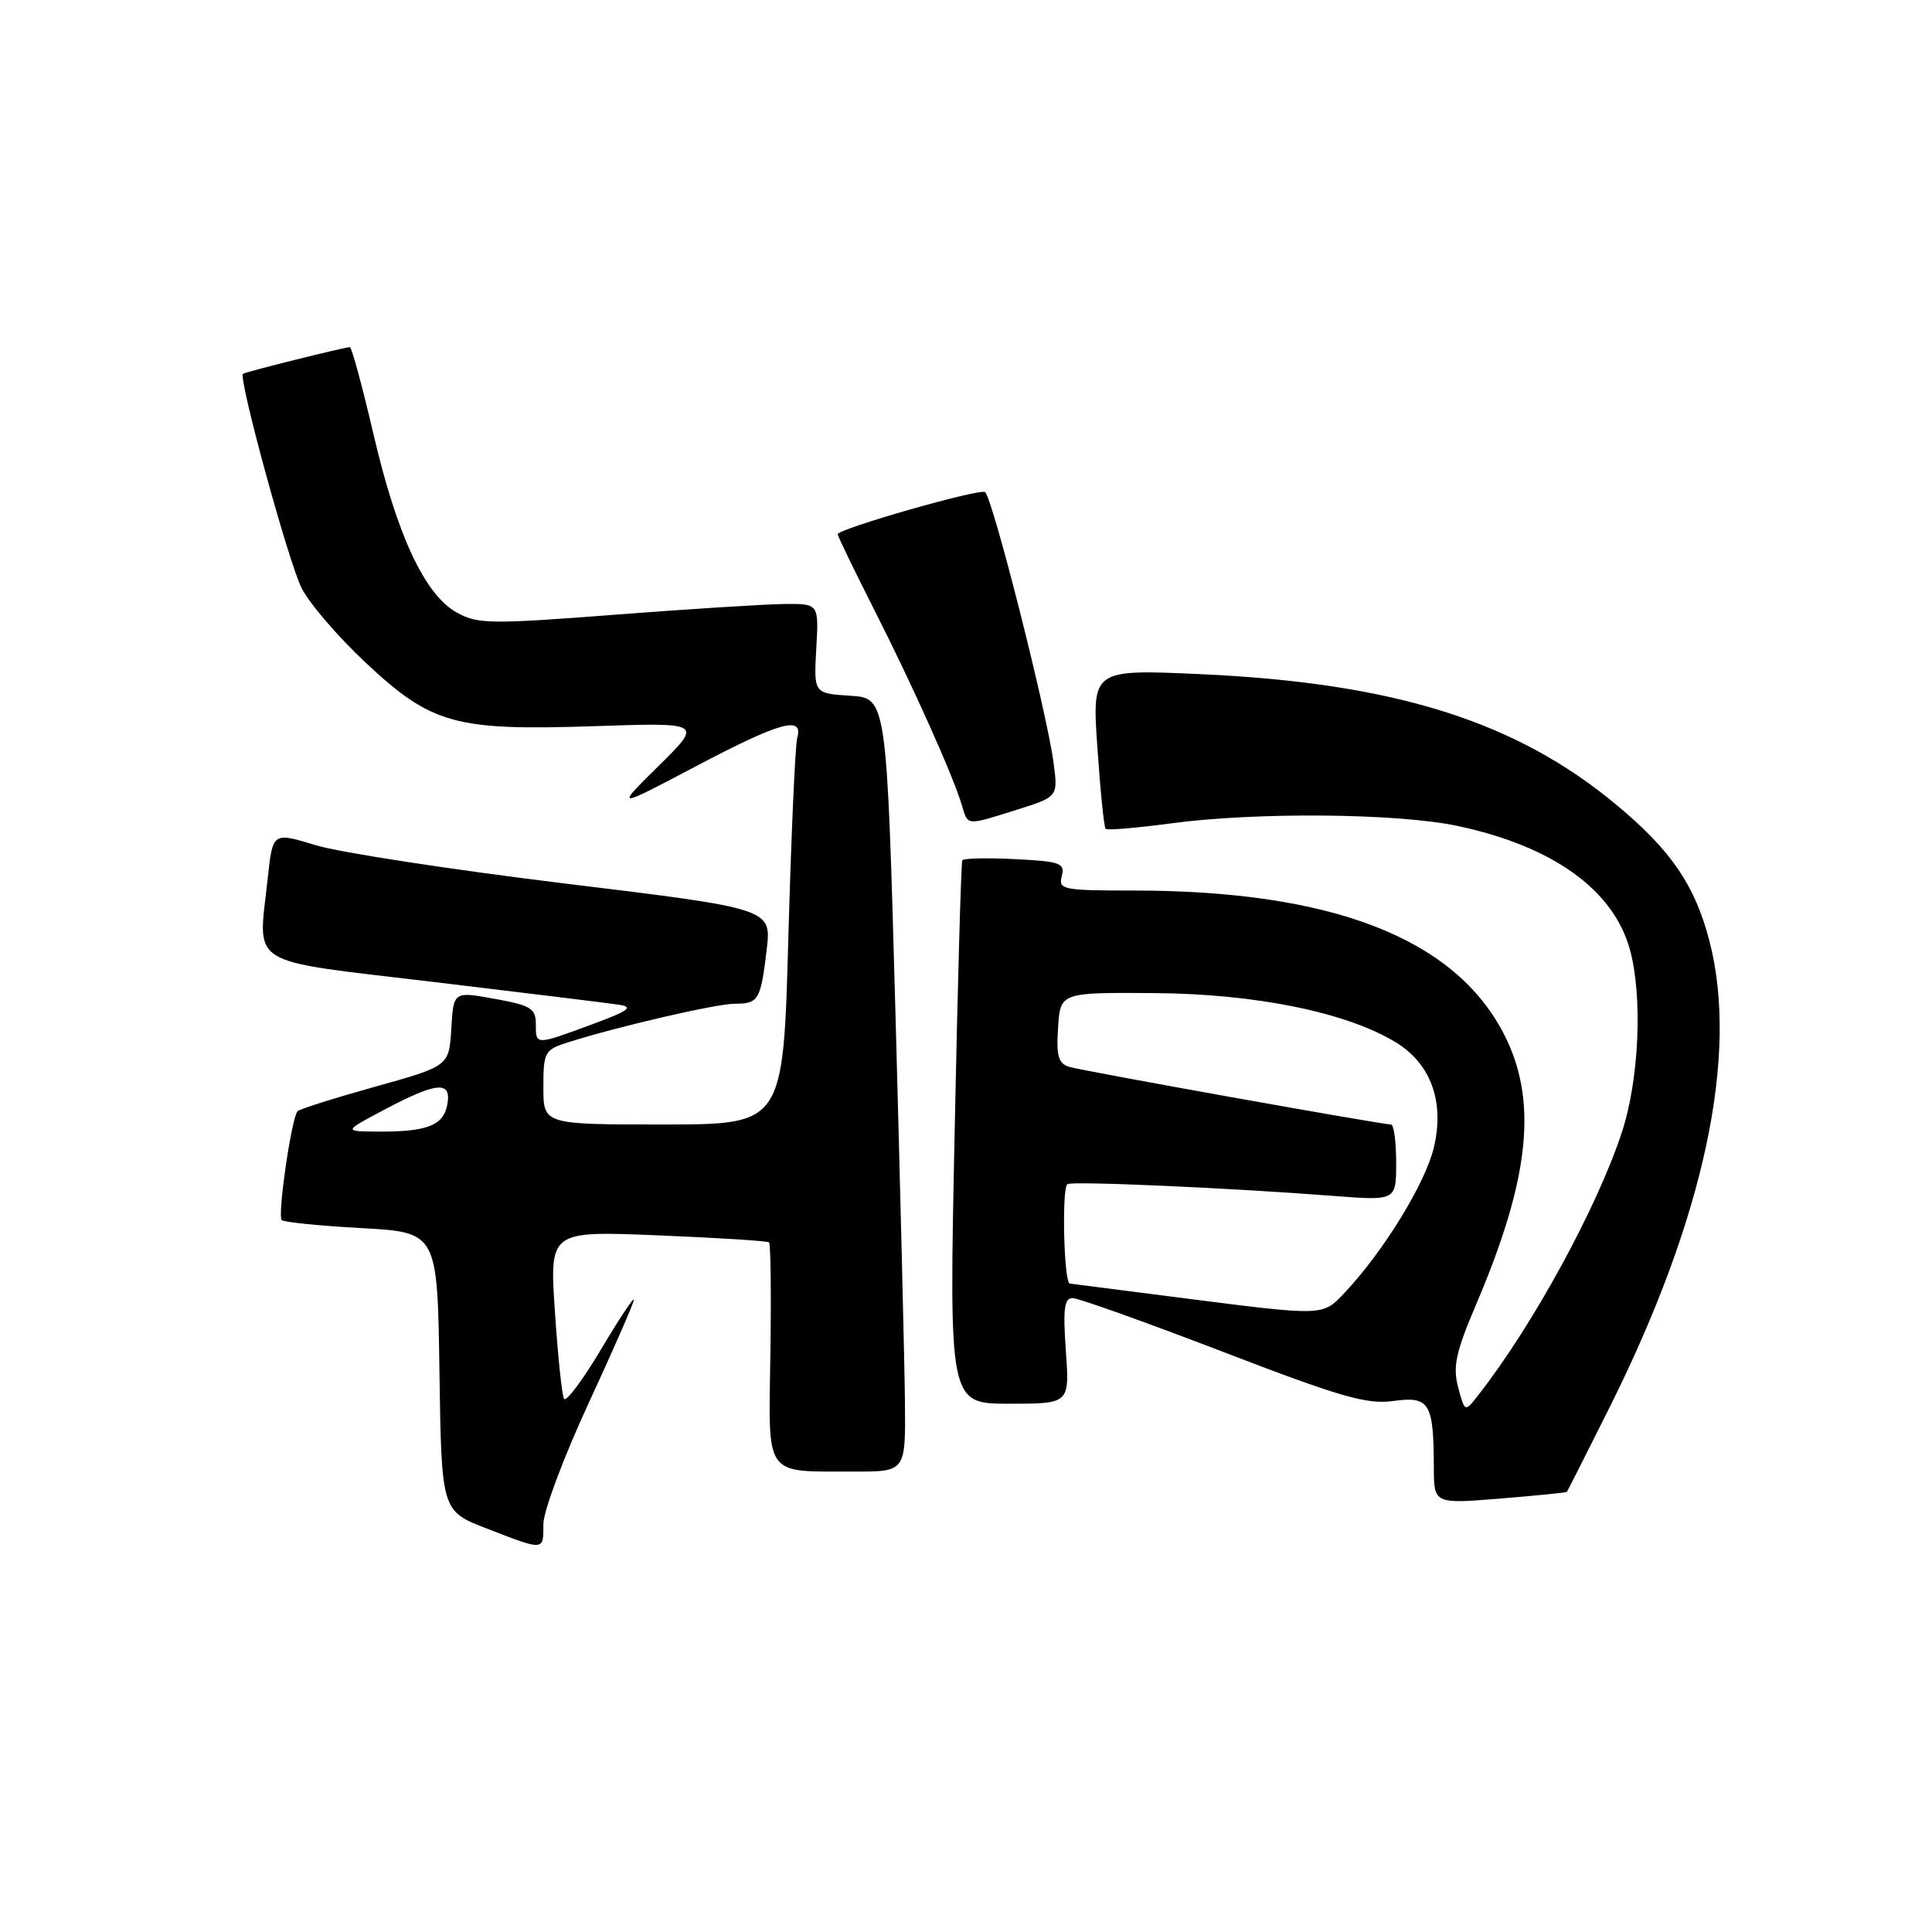 <?xml version="1.0" encoding="UTF-8" standalone="no"?>
<!DOCTYPE svg PUBLIC "-//W3C//DTD SVG 1.1//EN" "http://www.w3.org/Graphics/SVG/1.1/DTD/svg11.dtd" >
<svg xmlns="http://www.w3.org/2000/svg" xmlns:xlink="http://www.w3.org/1999/xlink" version="1.1" viewBox="0 0 256 256">
 <g >
 <path fill="currentColor"
d=" M 72.00 201.94 C 72.00 200.26 74.70 193.05 78.00 185.92 C 81.30 178.79 83.99 172.63 83.99 172.23 C 83.98 171.83 82.01 174.81 79.61 178.85 C 77.20 182.89 75.01 185.81 74.74 185.35 C 74.46 184.88 73.92 179.69 73.53 173.80 C 72.81 163.10 72.81 163.10 87.16 163.69 C 95.05 164.01 101.68 164.43 101.90 164.62 C 102.12 164.81 102.20 171.43 102.08 179.35 C 101.84 195.99 101.11 194.96 113.25 194.99 C 120.00 195.00 120.00 195.00 119.91 185.75 C 119.86 180.66 119.29 157.60 118.66 134.50 C 117.50 92.50 117.50 92.50 112.66 92.19 C 107.83 91.88 107.83 91.88 108.16 85.94 C 108.50 80.00 108.50 80.00 104.00 80.03 C 101.53 80.05 91.40 80.69 81.50 81.45 C 64.91 82.73 63.26 82.70 60.50 81.15 C 56.26 78.77 52.59 70.89 49.47 57.45 C 48.00 51.15 46.60 46.00 46.36 46.00 C 45.66 46.00 32.54 49.27 32.20 49.53 C 31.54 50.04 38.24 74.55 39.98 77.95 C 41.01 79.98 44.81 84.40 48.42 87.78 C 57.20 95.99 60.26 96.84 78.80 96.22 C 93.09 95.74 93.09 95.74 87.30 101.46 C 81.50 107.18 81.50 107.18 92.11 101.59 C 103.31 95.68 106.48 94.78 105.64 97.75 C 105.37 98.71 104.84 110.64 104.46 124.25 C 103.78 149.00 103.78 149.00 87.89 149.00 C 72.00 149.00 72.00 149.00 72.00 144.08 C 72.00 139.40 72.16 139.10 75.25 138.12 C 81.86 136.02 94.91 133.00 97.36 133.00 C 100.52 133.00 100.80 132.51 101.59 125.84 C 102.23 120.40 102.23 120.40 74.86 117.07 C 59.81 115.23 44.94 112.95 41.82 111.99 C 36.13 110.25 36.13 110.25 35.47 116.43 C 34.20 128.28 32.32 127.11 57.50 130.12 C 69.60 131.57 80.62 132.92 82.00 133.13 C 84.02 133.43 83.33 133.93 78.40 135.75 C 70.89 138.52 71.00 138.52 71.00 135.67 C 71.00 133.63 70.31 133.21 65.55 132.35 C 60.09 131.36 60.09 131.36 59.80 136.31 C 59.50 141.26 59.50 141.26 49.72 143.99 C 44.35 145.49 39.71 146.95 39.43 147.24 C 38.64 148.03 36.74 161.08 37.33 161.67 C 37.62 161.95 42.37 162.43 47.90 162.73 C 57.96 163.29 57.96 163.29 58.23 181.76 C 58.50 200.22 58.50 200.22 64.50 202.54 C 72.20 205.52 72.00 205.53 72.00 201.94 Z  M 207.62 197.68 C 207.70 197.58 210.25 192.55 213.27 186.50 C 225.82 161.39 230.44 139.78 226.50 124.65 C 224.58 117.30 221.45 112.70 214.25 106.70 C 200.92 95.57 184.80 90.50 159.10 89.33 C 144.69 88.68 144.69 88.68 145.41 99.07 C 145.80 104.78 146.29 109.63 146.50 109.83 C 146.71 110.04 150.58 109.71 155.10 109.11 C 166.41 107.58 185.15 107.75 193.13 109.44 C 205.71 112.11 213.76 117.87 215.96 125.78 C 217.68 132.01 217.21 143.04 214.90 150.05 C 211.63 160.01 203.10 175.64 195.91 184.82 C 194.10 187.15 194.10 187.15 193.21 183.82 C 192.48 181.07 192.90 179.16 195.66 172.69 C 202.78 155.94 203.80 145.67 199.20 136.87 C 192.61 124.25 176.37 118.00 150.15 118.00 C 140.84 118.00 140.22 117.88 140.69 116.09 C 141.14 114.37 140.51 114.14 134.50 113.84 C 130.81 113.65 127.67 113.72 127.51 114.00 C 127.35 114.28 126.89 130.59 126.49 150.25 C 125.75 186.00 125.75 186.00 133.74 186.00 C 141.73 186.00 141.73 186.00 141.23 179.00 C 140.84 173.46 141.02 172.00 142.12 172.00 C 142.88 172.00 151.82 175.20 161.99 179.10 C 177.66 185.13 181.10 186.12 184.63 185.64 C 189.42 184.98 189.96 185.86 189.99 194.39 C 190.00 199.28 190.00 199.28 198.74 198.57 C 203.54 198.18 207.54 197.78 207.62 197.68 Z  M 134.76 107.29 C 140.20 105.57 140.20 105.57 139.60 101.04 C 138.72 94.41 131.60 66.27 130.54 65.21 C 129.98 64.65 111.00 70.07 111.00 70.79 C 111.00 71.04 113.20 75.58 115.88 80.88 C 120.97 90.91 126.34 102.89 127.47 106.75 C 128.27 109.44 127.98 109.42 134.76 107.29 Z  M 51.00 147.00 C 57.96 143.32 59.88 143.19 59.26 146.41 C 58.74 149.15 56.54 149.99 50.00 149.94 C 45.50 149.91 45.50 149.91 51.00 147.00 Z  M 156.50 171.97 C 148.80 170.98 142.16 170.13 141.75 170.08 C 140.98 170.00 140.67 157.66 141.42 156.91 C 141.87 156.47 162.84 157.39 176.75 158.47 C 185.00 159.10 185.00 159.10 185.00 154.05 C 185.00 151.27 184.69 149.00 184.31 149.00 C 183.08 149.00 143.55 141.92 141.70 141.37 C 140.24 140.93 139.95 139.95 140.20 136.17 C 140.50 131.50 140.50 131.50 153.00 131.59 C 166.40 131.69 178.40 134.14 184.91 138.09 C 189.62 140.95 191.44 146.00 189.98 152.10 C 188.84 156.83 183.34 165.79 178.21 171.25 C 175.23 174.42 175.58 174.41 156.50 171.97 Z "/>
</g>
</svg>